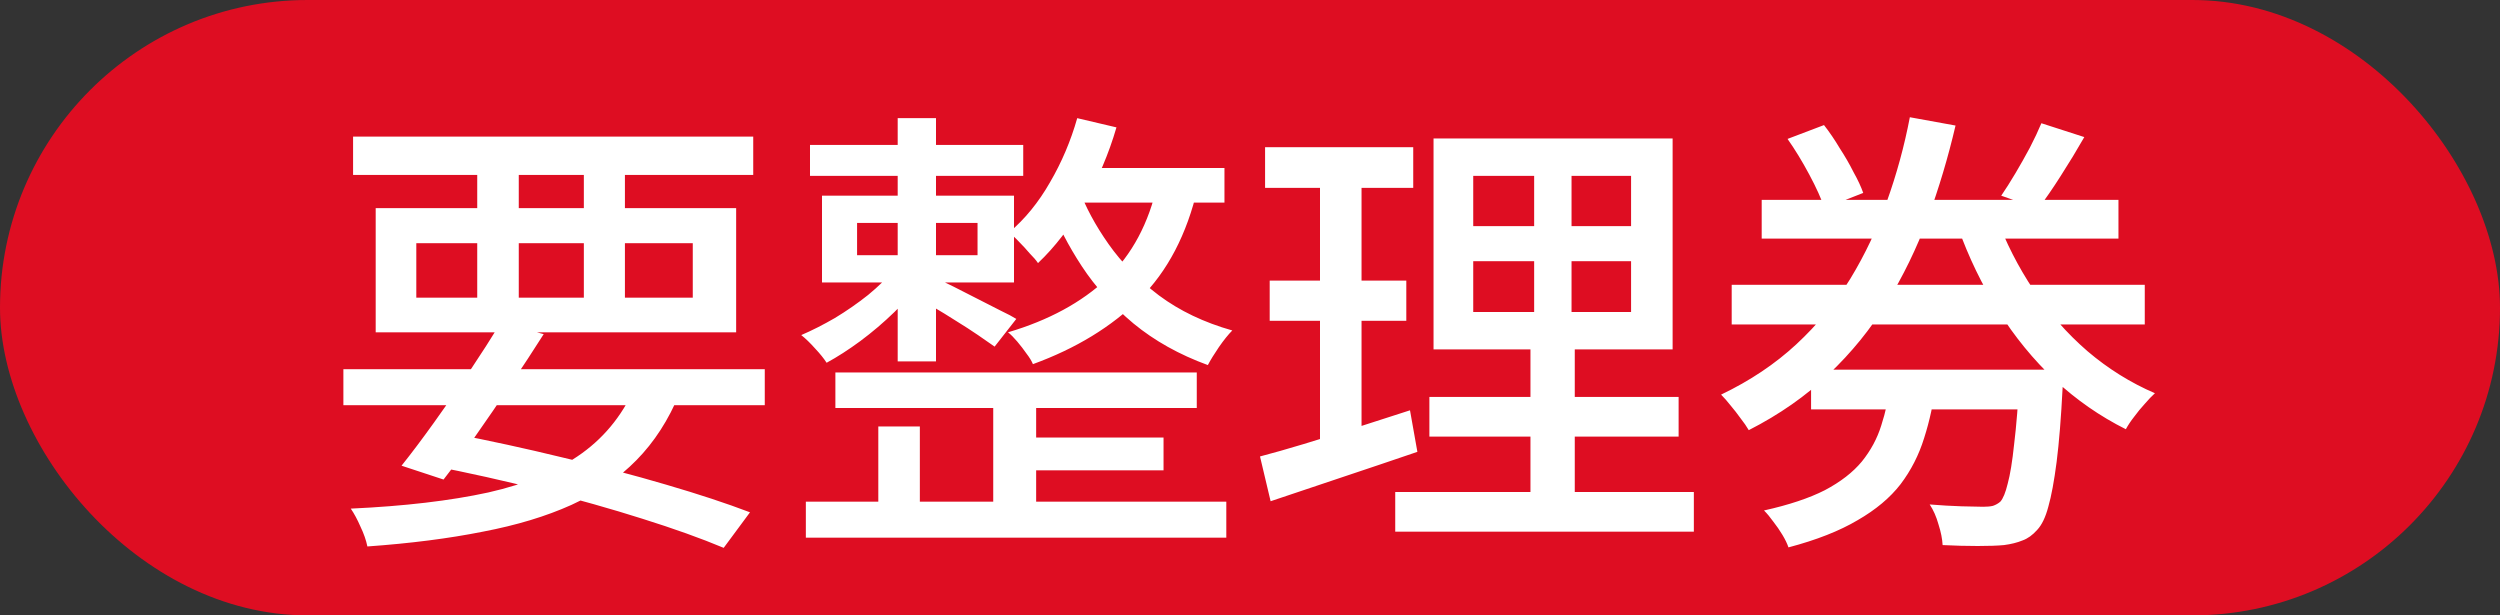 <svg width="65" height="16" viewBox="0 0 65 16" fill="none" xmlns="http://www.w3.org/2000/svg">
<rect x="0" y="0" width="65" height="16" fill="#333333" stroke="none"/>
<rect width="65" height="16" rx="8" fill="#DE0D22"/>
<path d="M8.928 9.6H19.884V10.536H8.928V9.6ZM9.18 3.552H19.584V4.548H9.18V3.552ZM13.02 8.388L14.136 8.688C13.872 9.104 13.584 9.544 13.272 10.008C12.968 10.464 12.664 10.908 12.36 11.34C12.064 11.764 11.788 12.14 11.532 12.468L10.44 12.108C10.696 11.788 10.976 11.416 11.28 10.992C11.592 10.56 11.9 10.116 12.204 9.66C12.508 9.204 12.78 8.78 13.02 8.388ZM16.56 9.948L17.664 10.236C17.384 10.916 17.012 11.492 16.548 11.964C16.084 12.436 15.52 12.824 14.856 13.128C14.2 13.424 13.432 13.656 12.552 13.824C11.672 14 10.672 14.128 9.552 14.208C9.52 14.048 9.46 13.876 9.372 13.692C9.292 13.508 9.208 13.352 9.12 13.224C10.512 13.16 11.704 13.02 12.696 12.804C13.688 12.58 14.5 12.24 15.132 11.784C15.764 11.328 16.24 10.716 16.56 9.948ZM11.172 12.096L11.748 11.268C12.708 11.452 13.664 11.66 14.616 11.892C15.576 12.116 16.476 12.352 17.316 12.6C18.164 12.848 18.892 13.088 19.5 13.32L18.816 14.244C18.224 13.996 17.52 13.744 16.704 13.488C15.896 13.232 15.02 12.984 14.076 12.744C13.132 12.504 12.164 12.288 11.172 12.096ZM12.408 3.924H13.488V8.088H12.408V3.924ZM15.18 3.924H16.248V8.088H15.18V3.924ZM10.824 6.324V7.74H18.012V6.324H10.824ZM9.768 5.412H19.14V8.64H9.768V5.412ZM21.72 9.684H31.116V10.608H21.72V9.684ZM21.06 3.768H26.604V4.572H21.06V3.768ZM26.436 11.376H30.252V12.228H26.436V11.376ZM20.952 13.044H31.884V13.98H20.952V13.044ZM25.824 10.044H26.94V13.5H25.824V10.044ZM23.34 3.072H24.336V9.396H23.34V3.072ZM22.836 11.088H23.916V13.572H22.836V11.088ZM22.284 5.796V6.636H25.416V5.796H22.284ZM21.372 5.088H26.364V7.344H21.372V5.088ZM24.348 7.236C24.452 7.284 24.6 7.356 24.792 7.452C24.984 7.548 25.188 7.652 25.404 7.764C25.628 7.876 25.832 7.98 26.016 8.076C26.2 8.164 26.336 8.236 26.424 8.292L25.86 9.012C25.748 8.932 25.604 8.832 25.428 8.712C25.252 8.592 25.06 8.468 24.852 8.34C24.652 8.212 24.456 8.092 24.264 7.98C24.08 7.868 23.924 7.776 23.796 7.704L24.348 7.236ZM28.008 3.072L29.028 3.312C28.828 4 28.548 4.656 28.188 5.28C27.828 5.904 27.428 6.424 26.988 6.84C26.94 6.768 26.868 6.684 26.772 6.588C26.684 6.484 26.592 6.384 26.496 6.288C26.4 6.184 26.312 6.104 26.232 6.048C26.648 5.696 27.004 5.26 27.3 4.74C27.604 4.22 27.84 3.664 28.008 3.072ZM27.9 4.368H31.836V5.268H27.444L27.9 4.368ZM30.096 4.776L31.14 4.884C30.86 6.092 30.356 7.056 29.628 7.776C28.9 8.496 27.976 9.06 26.856 9.468C26.824 9.388 26.768 9.296 26.688 9.192C26.616 9.088 26.536 8.984 26.448 8.88C26.36 8.776 26.28 8.696 26.208 8.64C27.264 8.328 28.12 7.864 28.776 7.248C29.432 6.624 29.872 5.8 30.096 4.776ZM28.044 4.896C28.22 5.376 28.48 5.86 28.824 6.348C29.168 6.836 29.604 7.28 30.132 7.68C30.668 8.08 31.304 8.384 32.04 8.592C31.936 8.696 31.82 8.84 31.692 9.024C31.572 9.2 31.476 9.356 31.404 9.492C30.66 9.22 30.016 8.86 29.472 8.412C28.928 7.956 28.48 7.46 28.128 6.924C27.776 6.388 27.504 5.86 27.312 5.34L28.044 4.896ZM23.244 7.008L23.952 7.32C23.768 7.576 23.536 7.84 23.256 8.112C22.976 8.384 22.68 8.636 22.368 8.868C22.064 9.092 21.772 9.28 21.492 9.432C21.42 9.32 21.32 9.196 21.192 9.06C21.064 8.916 20.944 8.8 20.832 8.712C21.112 8.592 21.404 8.444 21.708 8.268C22.012 8.084 22.3 7.884 22.572 7.668C22.844 7.444 23.068 7.224 23.244 7.008ZM38.304 6.792V8.112H42.408V6.792H38.304ZM38.304 4.572V5.88H42.408V4.572H38.304ZM37.272 3.6H43.488V9.084H37.272V3.6ZM37.164 10.32H43.644V11.352H37.164V10.32ZM36.276 12.792H44.04V13.824H36.276V12.792ZM32.892 3.828H36.744V4.884H32.892V3.828ZM33.012 7.296H36.564V8.34H33.012V7.296ZM32.76 11.868C33.096 11.78 33.476 11.672 33.9 11.544C34.324 11.416 34.772 11.276 35.244 11.124C35.716 10.972 36.188 10.82 36.66 10.668L36.852 11.748C36.196 11.972 35.532 12.196 34.86 12.42C34.188 12.644 33.58 12.848 33.036 13.032L32.76 11.868ZM34.32 4.248H35.4V11.652L34.32 11.844V4.248ZM39.888 4.044H40.86V8.616H40.944V13.26H39.792V8.616H39.888V4.044ZM45.024 7.404H55.764V8.436H45.024V7.404ZM45.804 5.196H55.08V6.204H45.804V5.196ZM47.088 9.612H52.812V10.644H47.088V9.612ZM51.9 5.628C52.148 6.3 52.472 6.936 52.872 7.536C53.272 8.136 53.74 8.668 54.276 9.132C54.812 9.588 55.396 9.952 56.028 10.224C55.948 10.296 55.86 10.388 55.764 10.5C55.668 10.604 55.576 10.716 55.488 10.836C55.4 10.948 55.328 11.056 55.272 11.16C54.6 10.824 53.984 10.396 53.424 9.876C52.872 9.356 52.384 8.76 51.96 8.088C51.536 7.416 51.184 6.688 50.904 5.904L51.9 5.628ZM46.476 3.612L47.424 3.252C47.568 3.436 47.704 3.636 47.832 3.852C47.968 4.06 48.088 4.268 48.192 4.476C48.304 4.676 48.388 4.856 48.444 5.016L47.436 5.412C47.356 5.172 47.224 4.88 47.04 4.536C46.856 4.192 46.668 3.884 46.476 3.612ZM53.076 3.204L54.192 3.564C54 3.9 53.796 4.236 53.58 4.572C53.372 4.9 53.176 5.184 52.992 5.424L52.032 5.088C52.152 4.912 52.276 4.716 52.404 4.5C52.532 4.284 52.656 4.064 52.776 3.84C52.896 3.608 52.996 3.396 53.076 3.204ZM52.512 9.612H53.664C53.664 9.612 53.66 9.672 53.652 9.792C53.652 9.904 53.644 10 53.628 10.08C53.588 10.864 53.536 11.508 53.472 12.012C53.408 12.508 53.336 12.896 53.256 13.176C53.184 13.448 53.088 13.648 52.968 13.776C52.848 13.912 52.72 14.004 52.584 14.052C52.448 14.108 52.288 14.148 52.104 14.172C51.936 14.188 51.708 14.196 51.42 14.196C51.132 14.196 50.828 14.188 50.508 14.172C50.5 14.012 50.464 13.832 50.4 13.632C50.344 13.432 50.268 13.26 50.172 13.116C50.468 13.14 50.744 13.156 51 13.164C51.264 13.172 51.452 13.176 51.564 13.176C51.668 13.176 51.752 13.168 51.816 13.152C51.888 13.128 51.952 13.092 52.008 13.044C52.08 12.964 52.144 12.808 52.2 12.576C52.264 12.344 52.32 12 52.368 11.544C52.424 11.088 52.472 10.496 52.512 9.768V9.612ZM49.164 9.936H50.34C50.276 10.456 50.172 10.94 50.028 11.388C49.892 11.828 49.688 12.228 49.416 12.588C49.144 12.94 48.772 13.252 48.3 13.524C47.828 13.804 47.228 14.04 46.5 14.232C46.468 14.136 46.416 14.028 46.344 13.908C46.272 13.788 46.192 13.672 46.104 13.56C46.024 13.448 45.944 13.352 45.864 13.272C46.512 13.128 47.04 12.952 47.448 12.744C47.856 12.528 48.176 12.28 48.408 12C48.64 11.712 48.808 11.4 48.912 11.064C49.024 10.72 49.108 10.344 49.164 9.936ZM49.656 3.048L50.844 3.264C50.652 4.088 50.412 4.892 50.124 5.676C49.836 6.452 49.48 7.184 49.056 7.872C48.64 8.552 48.136 9.172 47.544 9.732C46.96 10.292 46.268 10.776 45.468 11.184C45.412 11.088 45.34 10.984 45.252 10.872C45.172 10.76 45.088 10.652 45 10.548C44.912 10.436 44.828 10.34 44.748 10.26C45.5 9.9 46.152 9.464 46.704 8.952C47.256 8.44 47.724 7.872 48.108 7.248C48.492 6.616 48.808 5.948 49.056 5.244C49.312 4.532 49.512 3.8 49.656 3.048Z" fill="white"/>
</svg>
